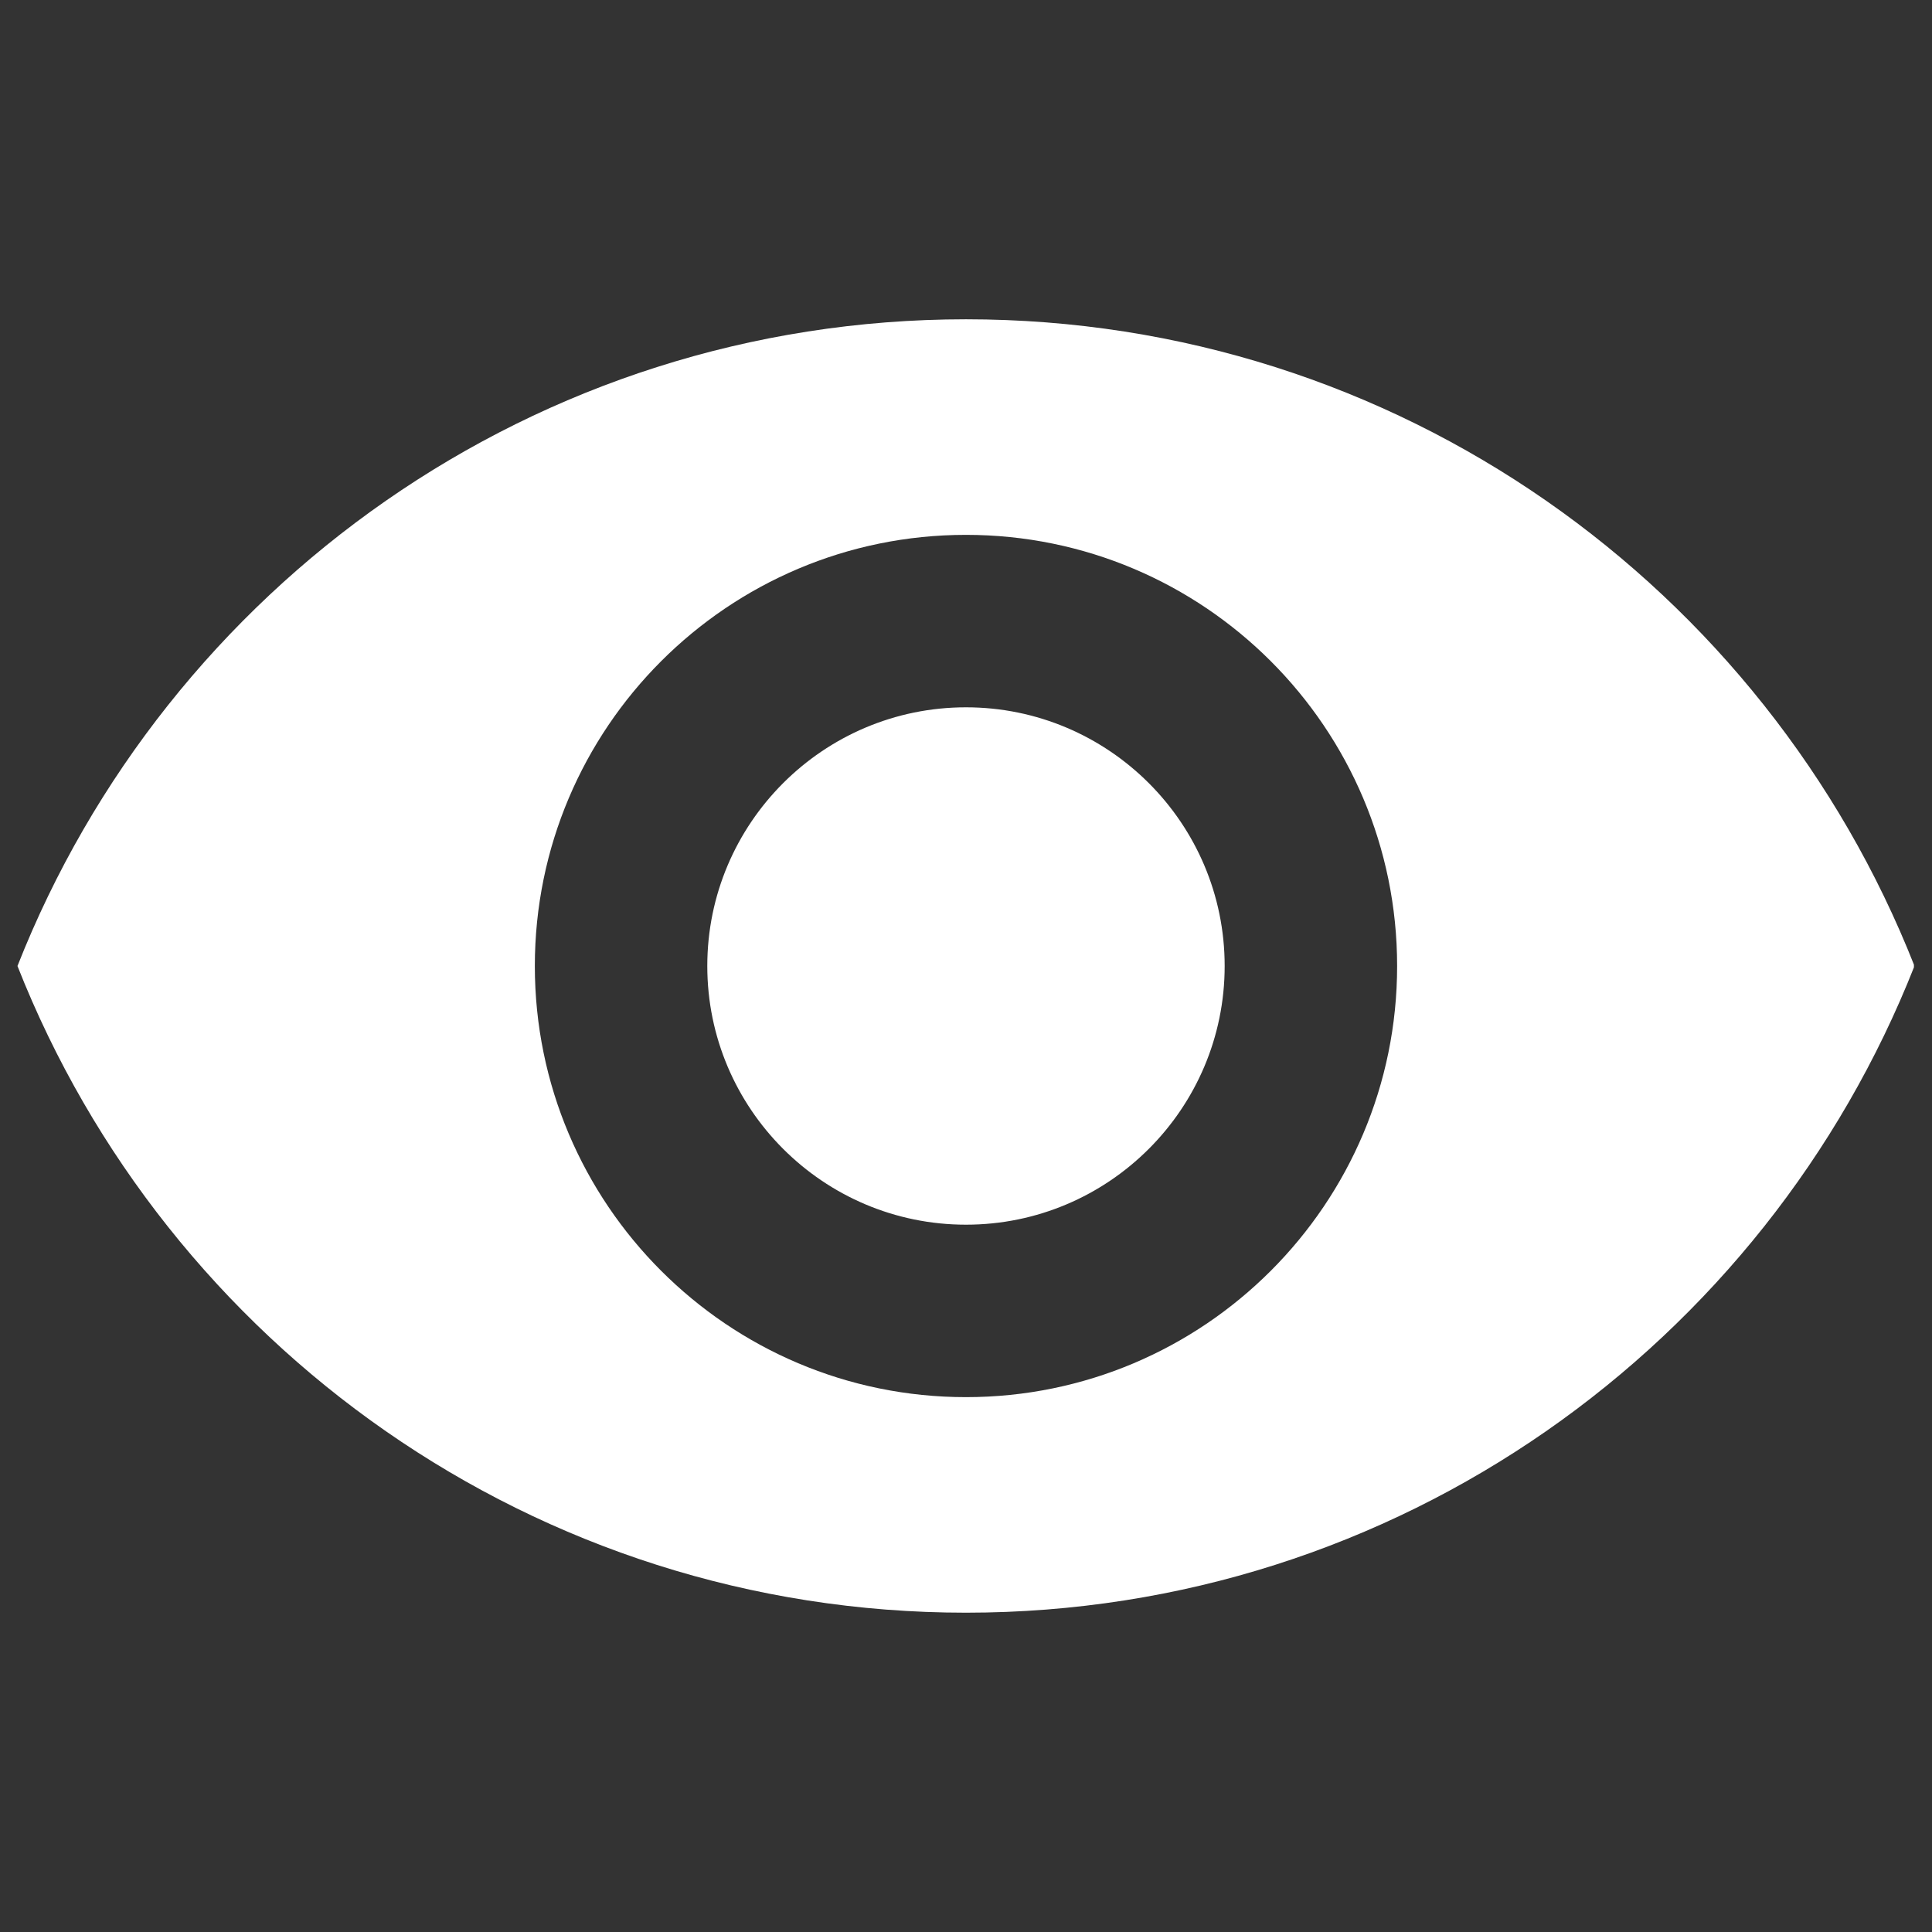 <svg xmlns="http://www.w3.org/2000/svg" xmlns:xlink="http://www.w3.org/1999/xlink" width="500" zoomAndPan="magnify" viewBox="0 0 375 375" height="500" preserveAspectRatio="xMidYMid meet" version="1.0"><rect x="0" y="0" width="375" height="375" fill="#333333" stroke="none"/><defs><clipPath id="c1741d4d37"><path d="M 3.242 61.973 L 371.492 61.973 L 371.492 313.223 L 3.242 313.223 Z M 3.242 61.973 " clip-rule="nonzero"/></clipPath></defs><g clip-path="url(#c1741d4d37)"><path fill="#ffffff" d="M 187.496 61.973 C 103.812 61.973 32.344 114.023 3.391 187.5 C 32.344 260.973 103.812 313.023 187.496 313.023 C 271.18 313.023 342.645 260.973 371.598 187.5 C 342.645 114.023 271.262 61.973 187.496 61.973 Z M 187.496 271.184 C 141.301 271.184 103.812 233.691 103.812 187.5 C 103.812 141.305 141.301 103.816 187.496 103.816 C 233.688 103.816 271.18 141.305 271.18 187.5 C 271.18 233.691 233.688 271.184 187.496 271.184 Z M 187.496 137.289 C 159.797 137.289 137.285 159.801 137.285 187.5 C 137.285 215.199 159.797 237.711 187.496 237.711 C 215.195 237.711 237.707 215.199 237.707 187.5 C 237.707 159.801 215.195 137.289 187.496 137.289 Z M 187.496 137.289 " fill-opacity="1" fill-rule="nonzero"/></g></svg>